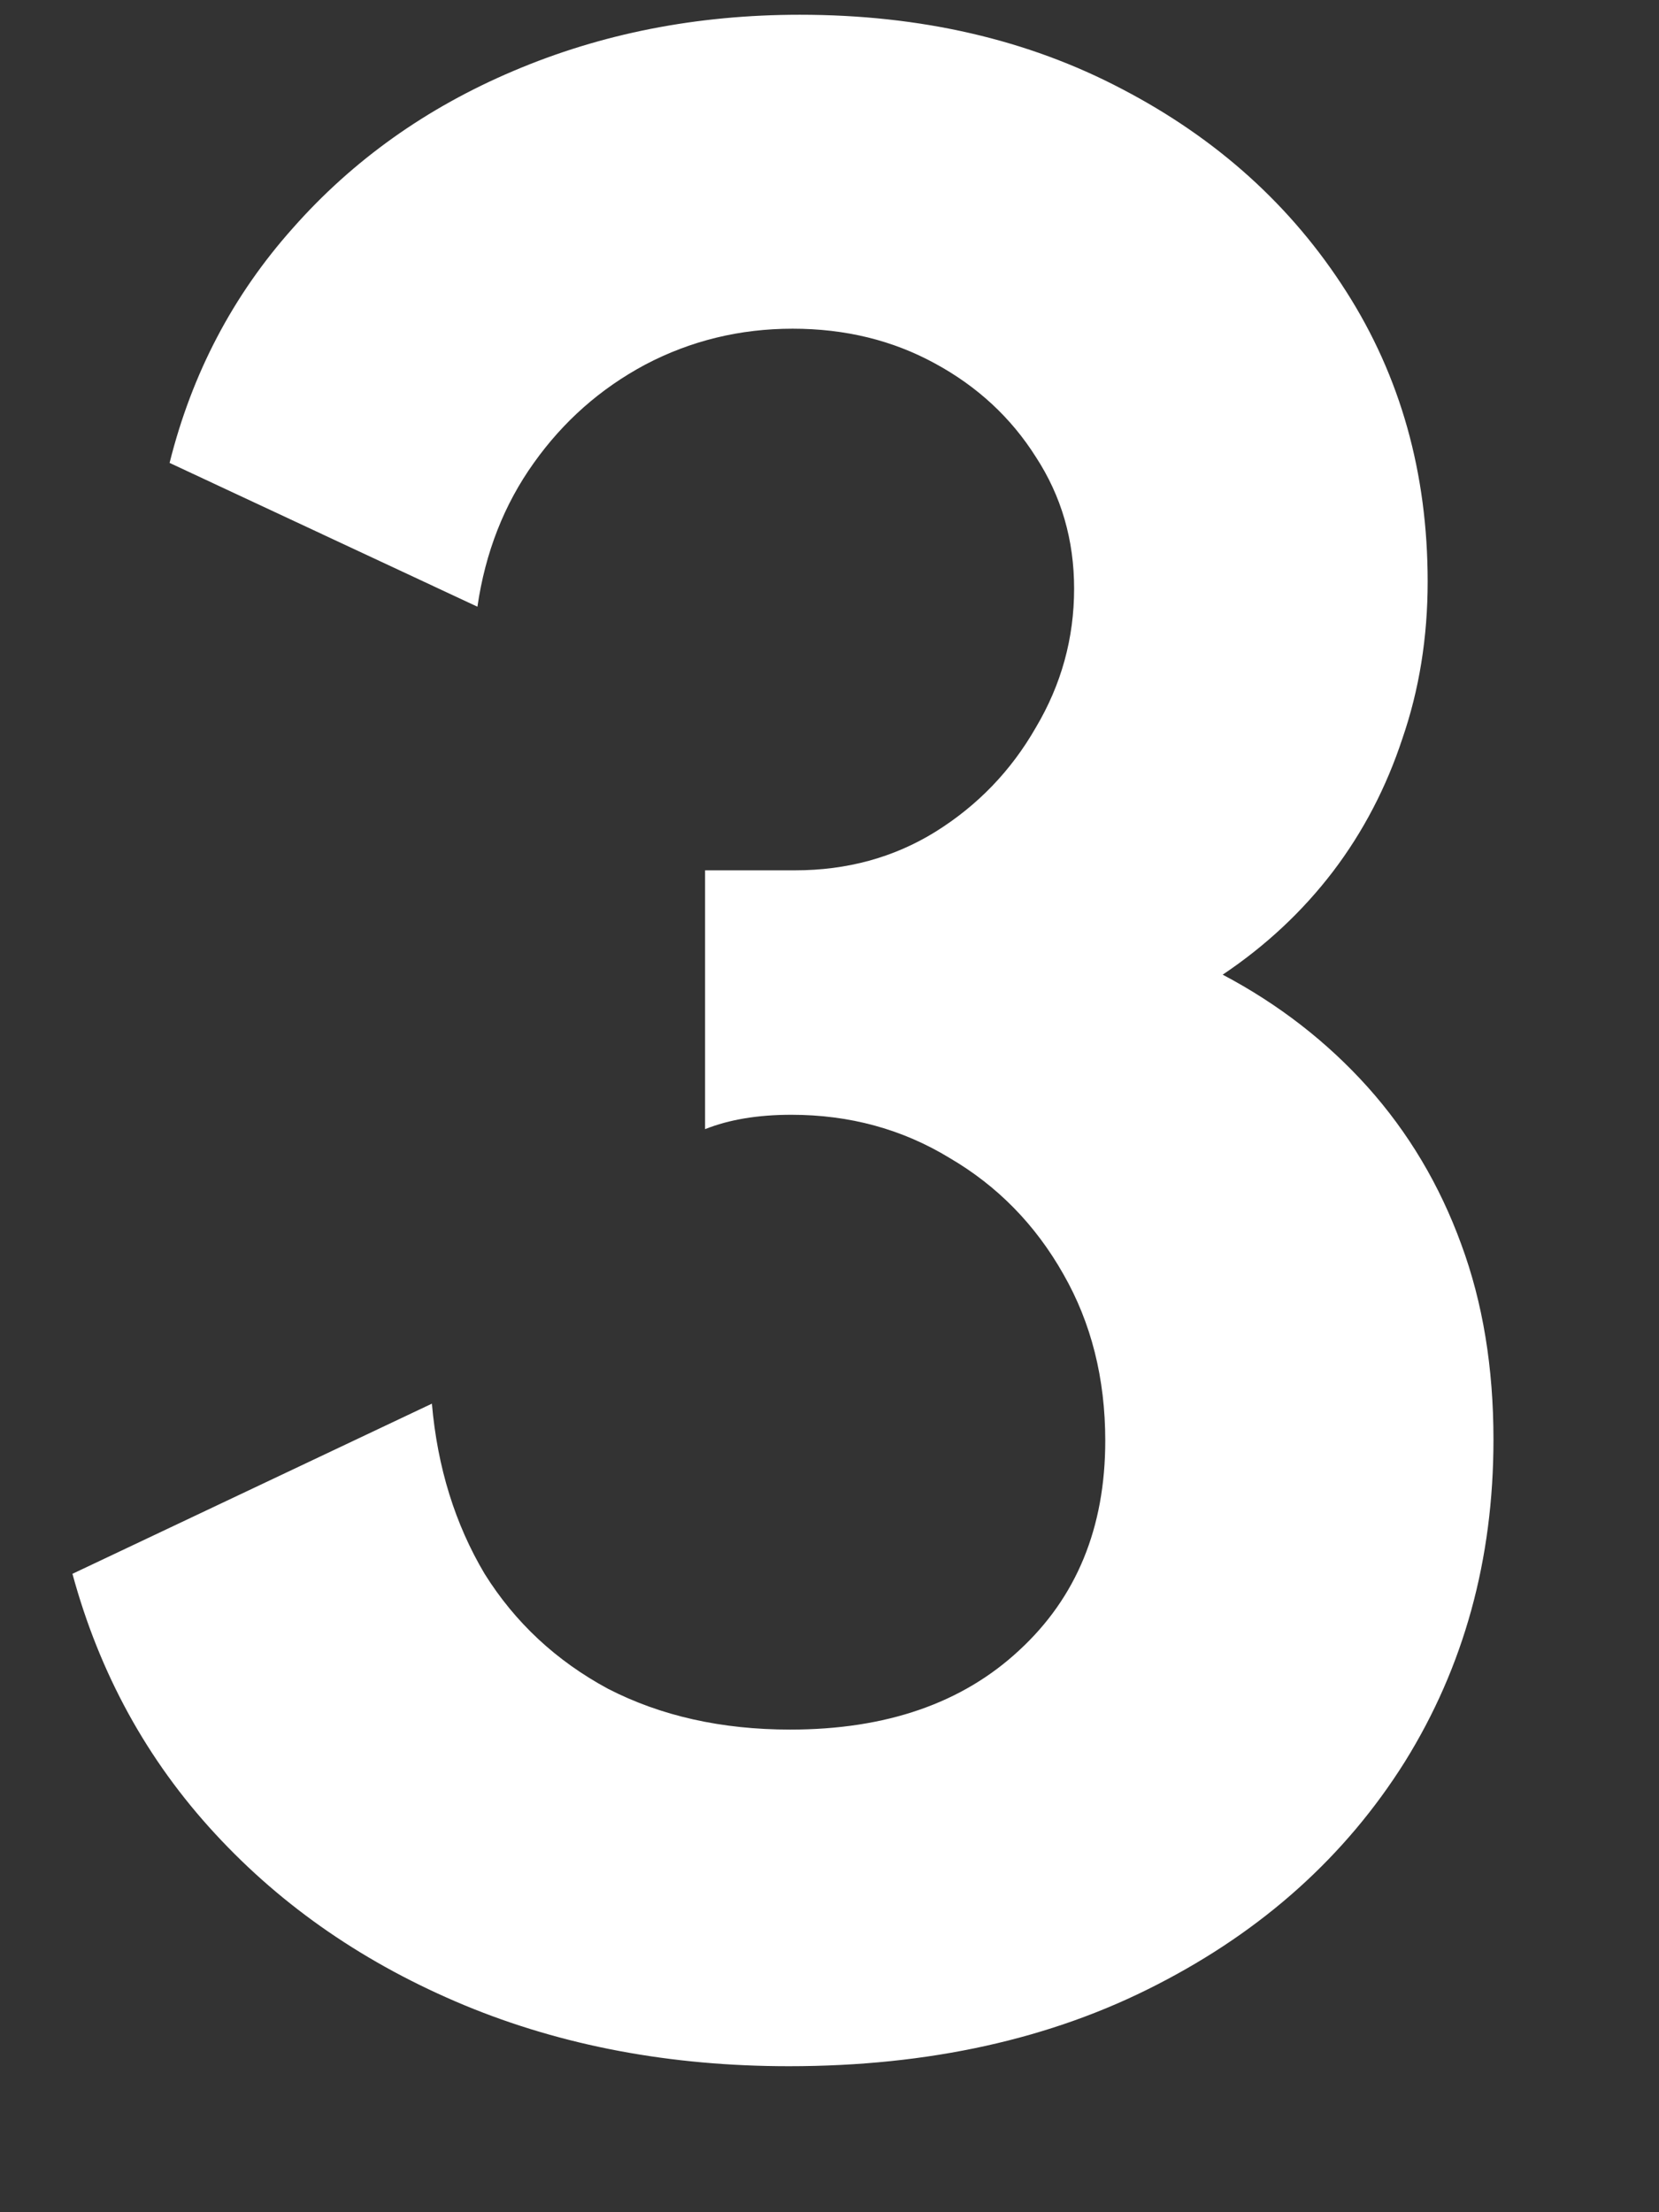 <svg width="9" height="12" viewBox="0 0 9 12" fill="none" xmlns="http://www.w3.org/2000/svg">
<rect x="0" y="0" width="9" height="12" fill="#333333" stroke="none"/>
<path d="M4.28 11.208C3.639 11.208 3.052 11.098 2.519 10.877C1.986 10.655 1.535 10.346 1.167 9.947C0.798 9.548 0.54 9.078 0.393 8.537L2.343 7.614C2.373 7.96 2.469 8.268 2.629 8.537C2.794 8.801 3.017 9.009 3.299 9.161C3.585 9.308 3.914 9.382 4.287 9.382C4.807 9.382 5.22 9.239 5.528 8.953C5.84 8.666 5.996 8.287 5.996 7.815C5.996 7.477 5.92 7.176 5.769 6.912C5.617 6.643 5.411 6.433 5.151 6.281C4.895 6.125 4.609 6.047 4.293 6.047C4.111 6.047 3.955 6.073 3.825 6.125V4.721H4.313C4.594 4.721 4.848 4.652 5.073 4.513C5.303 4.37 5.485 4.181 5.619 3.947C5.758 3.713 5.827 3.462 5.827 3.193C5.827 2.929 5.758 2.691 5.619 2.478C5.485 2.266 5.303 2.097 5.073 1.972C4.843 1.846 4.586 1.783 4.3 1.783C4.014 1.783 3.747 1.848 3.5 1.978C3.257 2.108 3.056 2.286 2.896 2.511C2.735 2.736 2.633 2.996 2.59 3.291L0.92 2.511C1.041 2.026 1.264 1.601 1.589 1.237C1.914 0.869 2.313 0.585 2.785 0.385C3.262 0.182 3.78 0.08 4.339 0.08C4.993 0.08 5.576 0.214 6.087 0.483C6.603 0.752 7.008 1.118 7.303 1.581C7.597 2.041 7.745 2.565 7.745 3.155C7.745 3.458 7.699 3.742 7.608 4.006C7.521 4.27 7.396 4.511 7.231 4.728C7.066 4.944 6.867 5.13 6.633 5.287C6.936 5.447 7.199 5.651 7.42 5.897C7.641 6.144 7.81 6.428 7.927 6.749C8.044 7.065 8.102 7.418 8.102 7.809C8.102 8.459 7.942 9.041 7.621 9.557C7.3 10.068 6.852 10.471 6.276 10.766C5.704 11.061 5.038 11.208 4.28 11.208Z" fill="white"/>
</svg>
